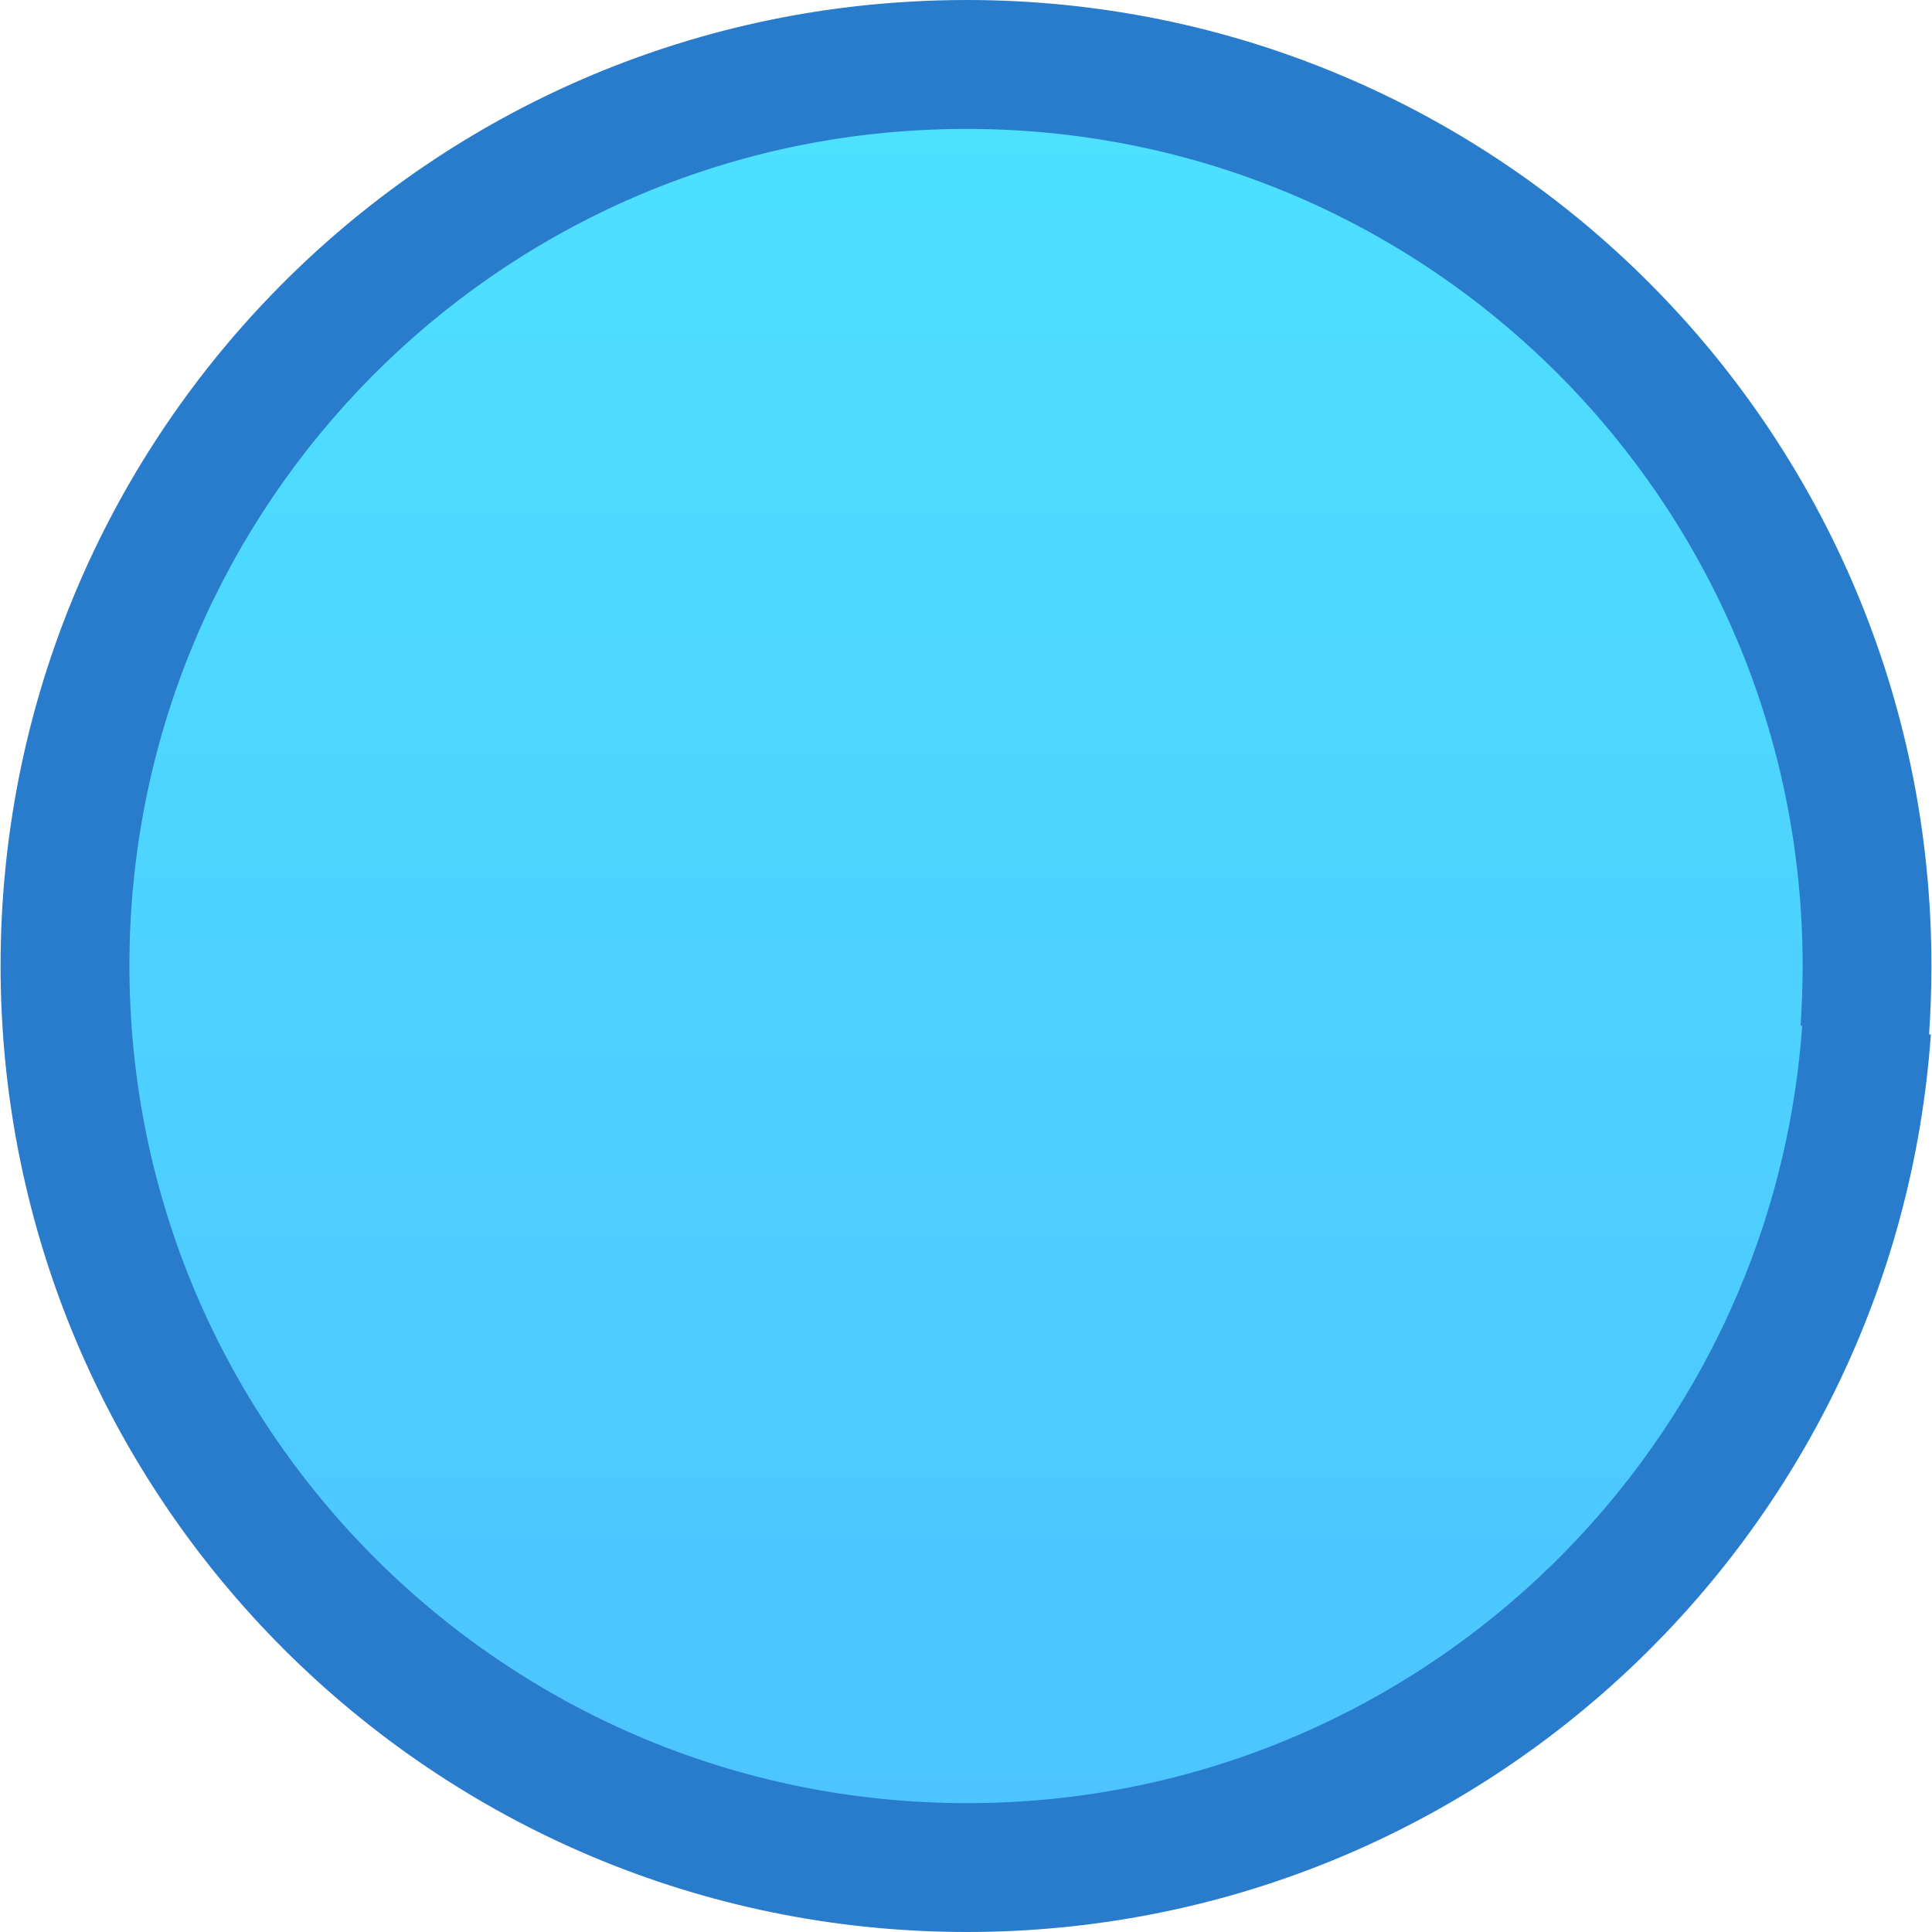 <?xml version="1.0" encoding="iso-8859-1"?>
<!-- Generator: Adobe Illustrator 19.0.0, SVG Export Plug-In . SVG Version: 6.00 Build 0)  -->
<svg version="1.1" id="Layer_1" xmlns="http://www.w3.org/2000/svg" xmlns:xlink="http://www.w3.org/1999/xlink" x="0px" y="0px"
	 viewBox="0 0 479.84 479.84" style="enable-background:new 0 0 479.84 479.84;" xml:space="preserve">
<linearGradient id="SVGID_1_" gradientUnits="userSpaceOnUse" x1="-46.228" y1="598.153" x2="-46.228" y2="626.141" gradientTransform="matrix(16 0 0 -16 979.56 10034.28)">
	<stop  offset="0" style="stop-color:#4DC3FF"/>
	<stop  offset="1" style="stop-color:#4DE1FF"/>
</linearGradient>
<path style="fill:url(#SVGID_1_);" d="M463.136,255.84c9.392-135.52-101.52-247.504-236.8-239.408
	C109.04,23.392,16.144,120.768,16.144,239.84c0,123.712,100.288,224,224,224c118.352,0,215.248-91.776,223.44-208.032"/>
<g>
	<polygon style="fill:#297BCC;" points="225.376,0.464 225.376,0.464 225.392,0.464 	"/>
	<path style="fill:#297BCC;" d="M479.696,239.824c0-66.176-26.784-126.24-70.096-169.584C366.32,26.864,306.304,0,240.112,0
		c-4.88,0-9.792,0.144-14.72,0.448C99.648,7.936,0.16,112.256,0.144,239.84c0.016,132.56,107.44,239.984,240,240
		c126.8-0.032,230.624-98.304,239.408-222.912l-0.432-0.032C479.504,251.168,479.696,245.472,479.696,239.824z M447.6,254.768
		C439.968,362.624,350,447.872,240.144,447.84c-57.488-0.016-109.392-23.264-147.072-60.928
		c-37.68-37.68-60.928-89.584-60.928-147.072C32.112,129.28,118.432,38.848,227.28,32.4h0.016c4.304-0.256,8.576-0.384,12.816-0.384
		c57.456,0.016,109.248,23.232,146.848,60.848c37.568,37.648,60.736,89.504,60.752,146.976c0,4.928-0.176,9.888-0.512,14.896
		L447.6,254.768z"/>
</g>
<g>
</g>
<g>
</g>
<g>
</g>
<g>
</g>
<g>
</g>
<g>
</g>
<g>
</g>
<g>
</g>
<g>
</g>
<g>
</g>
<g>
</g>
<g>
</g>
<g>
</g>
<g>
</g>
<g>
</g>
</svg>
